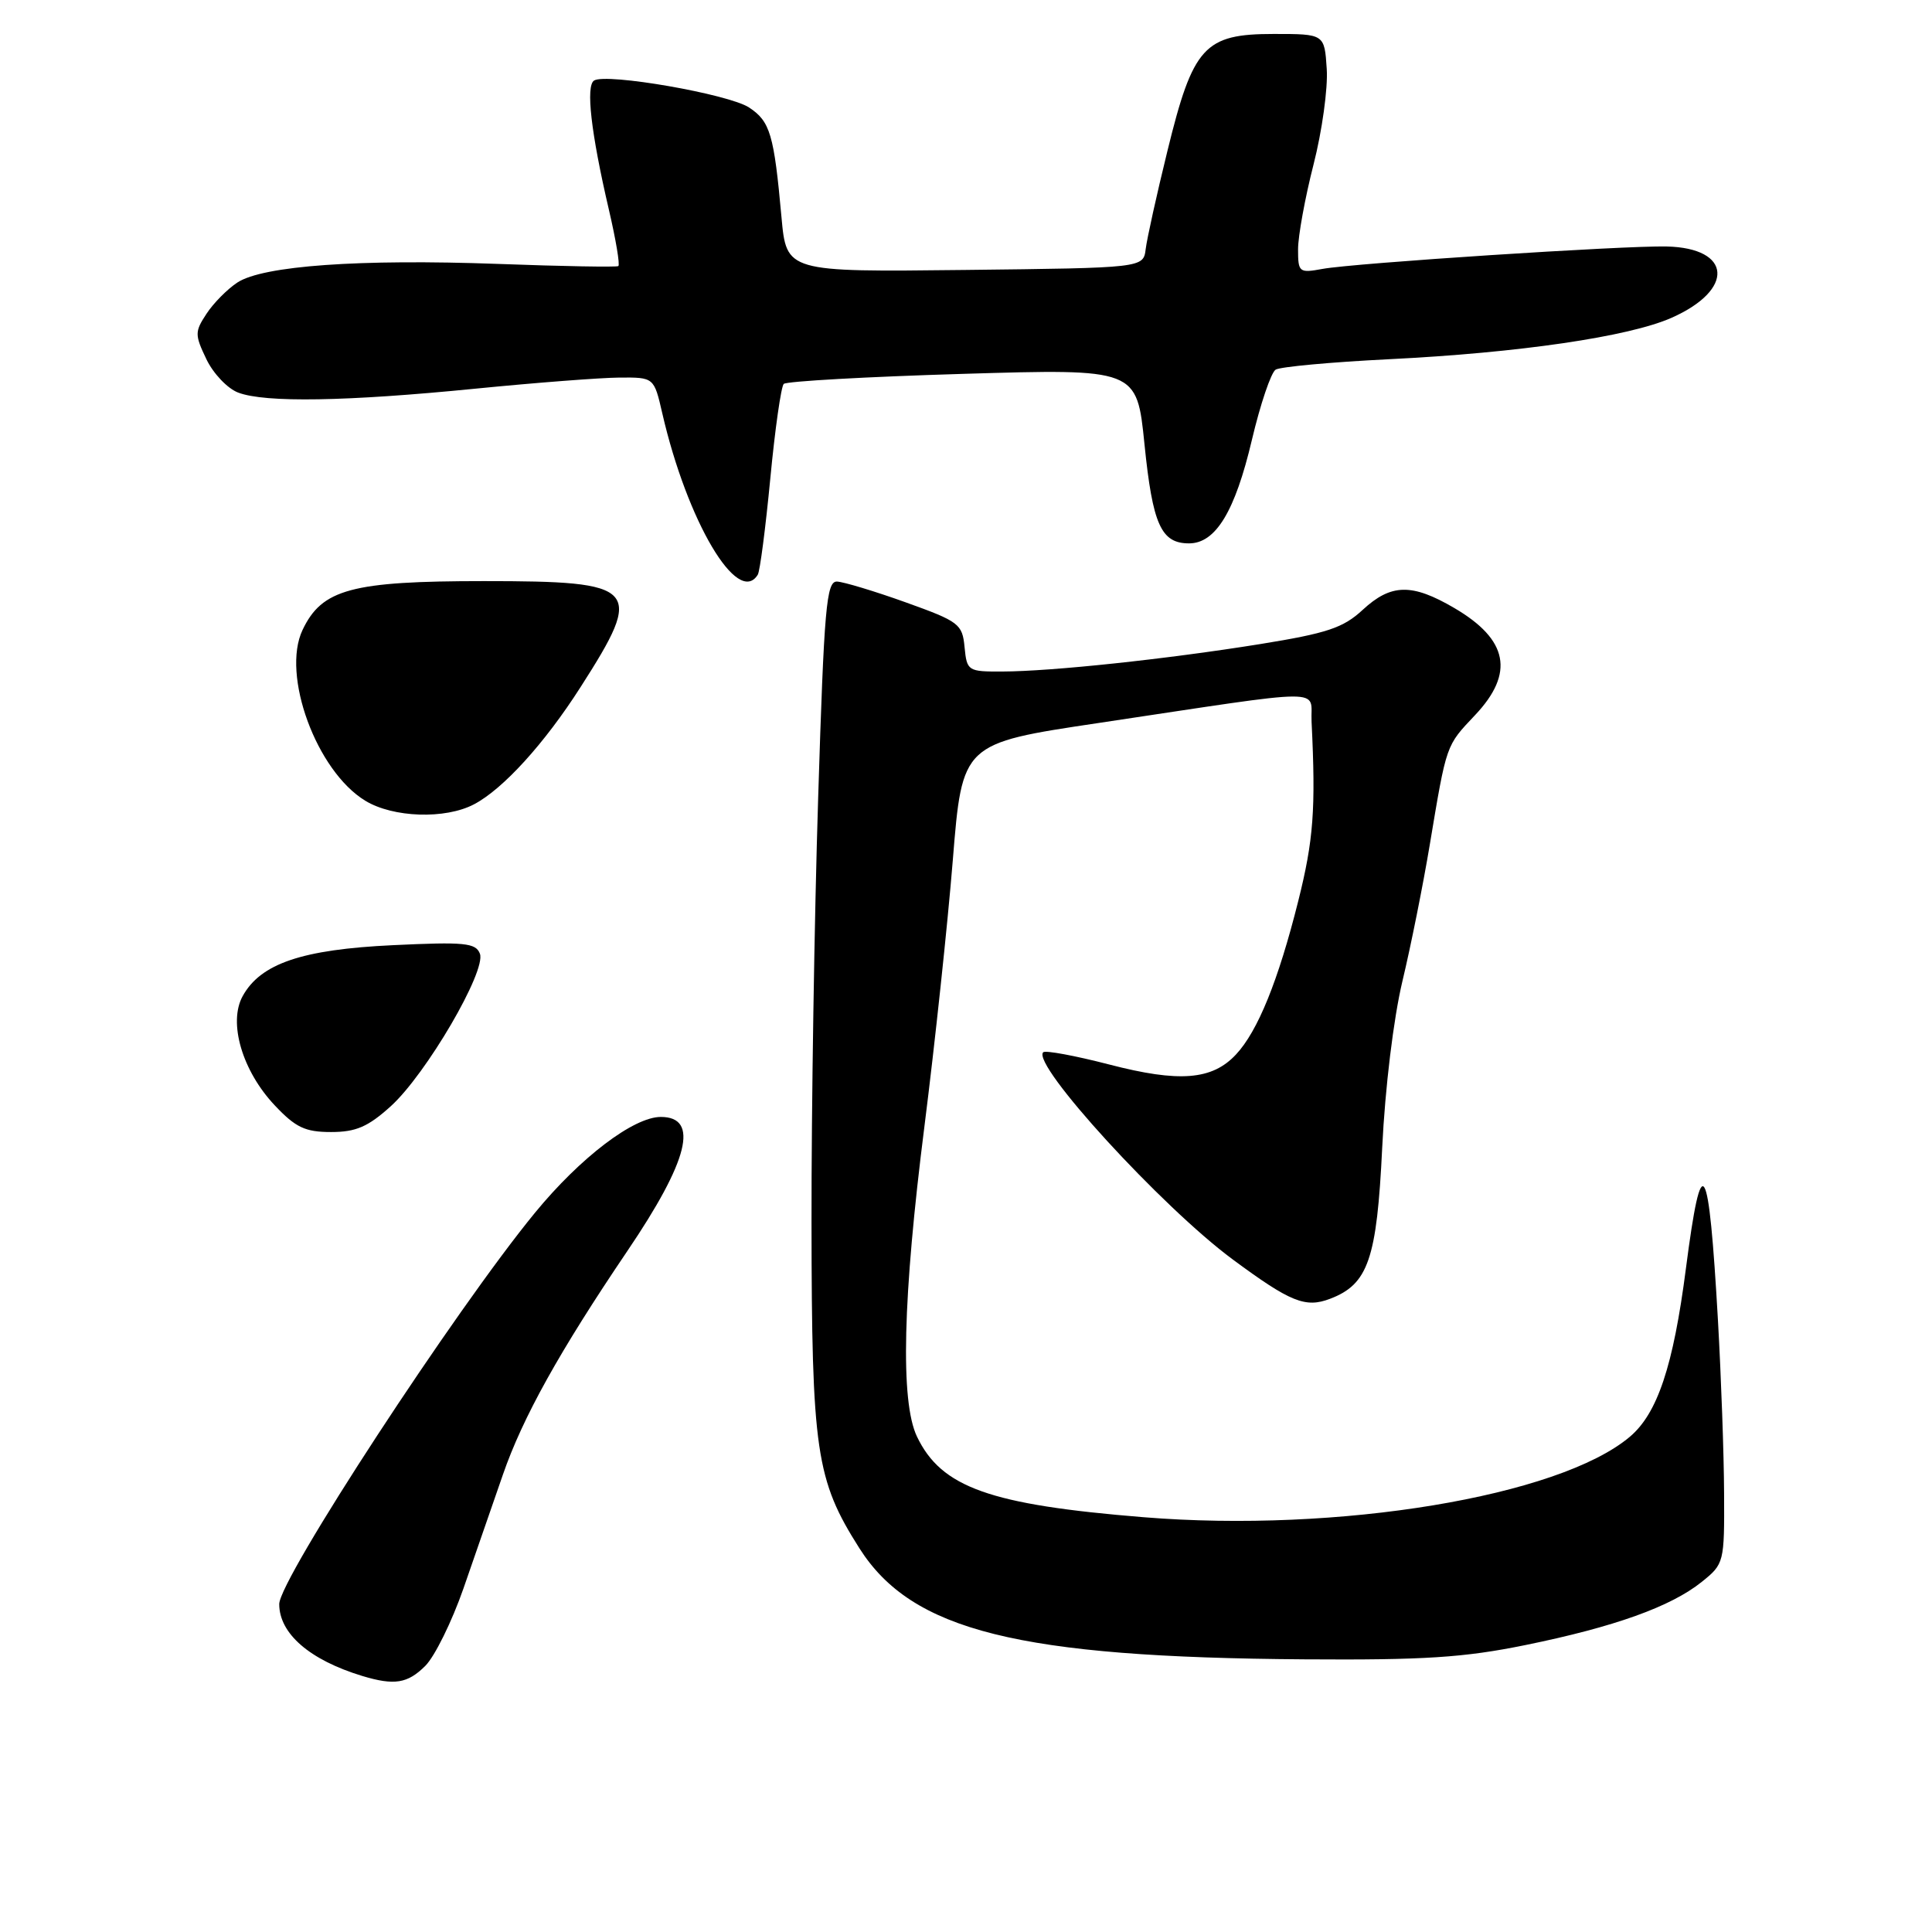 <?xml version="1.0" encoding="UTF-8" standalone="no"?>
<!DOCTYPE svg PUBLIC "-//W3C//DTD SVG 1.1//EN" "http://www.w3.org/Graphics/SVG/1.1/DTD/svg11.dtd" >
<svg xmlns="http://www.w3.org/2000/svg" xmlns:xlink="http://www.w3.org/1999/xlink" version="1.1" viewBox="0 0 256 256">
 <g >
 <path fill="currentColor"
d=" M 56.36 220.73 C 57.61 219.48 59.88 214.87 61.41 210.48 C 62.93 206.09 65.28 199.32 66.63 195.42 C 69.25 187.83 74.15 179.03 83.11 165.79 C 91.25 153.78 92.69 148.00 87.56 148.00 C 83.96 148.00 76.90 153.37 70.90 160.68 C 60.34 173.54 37.00 209.25 37.00 212.55 C 37.00 216.46 41.03 219.95 47.99 222.07 C 52.26 223.36 54.01 223.08 56.36 220.73 Z  M 202.12 217.98 C 213.94 215.57 221.41 212.89 225.50 209.60 C 228.45 207.23 228.50 207.05 228.45 197.85 C 228.43 192.71 228.06 182.43 227.64 175.00 C 226.41 153.37 225.49 151.88 223.39 168.10 C 221.72 181.02 219.62 187.30 215.95 190.39 C 206.55 198.30 177.31 203.13 151.55 201.04 C 131.16 199.39 124.73 197.10 121.50 190.35 C 119.28 185.68 119.61 171.97 122.50 149.18 C 123.87 138.36 125.56 122.53 126.25 114.00 C 127.50 98.50 127.50 98.50 145.50 95.81 C 176.68 91.14 173.58 91.16 173.79 95.64 C 174.36 107.25 174.05 111.31 172.02 119.41 C 169.38 129.94 166.66 136.65 163.77 139.73 C 160.61 143.12 156.25 143.46 146.97 141.05 C 142.45 139.88 138.51 139.15 138.23 139.43 C 136.64 141.02 153.96 159.95 163.34 166.88 C 170.99 172.54 172.98 173.34 176.23 172.10 C 181.29 170.18 182.44 166.86 183.15 152.05 C 183.53 144.16 184.65 134.95 185.83 130.00 C 186.95 125.33 188.57 117.22 189.44 112.00 C 191.70 98.48 191.57 98.87 195.46 94.75 C 200.71 89.19 199.85 84.75 192.71 80.57 C 187.08 77.27 184.32 77.33 180.55 80.82 C 177.98 83.20 175.84 83.91 167.00 85.34 C 154.56 87.34 139.35 88.96 132.81 88.98 C 128.25 89.00 128.12 88.91 127.81 85.75 C 127.52 82.68 127.08 82.35 120.00 79.81 C 115.88 78.33 111.78 77.10 110.91 77.06 C 109.50 77.01 109.20 80.45 108.41 105.75 C 107.91 121.56 107.51 146.88 107.53 162.00 C 107.56 192.30 108.11 196.08 113.88 205.16 C 120.83 216.10 134.93 219.61 172.84 219.87 C 188.70 219.98 193.98 219.64 202.12 217.98 Z  M 51.77 146.59 C 56.46 142.35 64.46 128.65 63.59 126.37 C 63.04 124.93 61.55 124.79 52.07 125.24 C 40.02 125.81 34.53 127.67 32.15 132.00 C 30.22 135.51 32.10 141.90 36.40 146.46 C 39.17 149.40 40.43 150.00 43.87 150.00 C 47.16 150.00 48.76 149.31 51.77 146.59 Z  M 62.80 106.58 C 66.66 104.56 72.15 98.52 76.93 91.04 C 85.41 77.80 84.68 77.00 64.13 77.00 C 46.59 77.00 42.66 78.06 40.09 83.47 C 37.26 89.43 41.93 102.16 48.40 106.10 C 52.09 108.35 58.99 108.58 62.80 106.58 Z  M 100.41 76.15 C 100.70 75.68 101.44 69.95 102.07 63.40 C 102.69 56.86 103.50 51.22 103.85 50.87 C 104.21 50.52 114.88 49.92 127.57 49.54 C 150.64 48.85 150.64 48.85 151.65 58.87 C 152.73 69.51 153.85 72.00 157.55 72.00 C 161.08 72.00 163.64 67.79 165.88 58.30 C 167.00 53.55 168.42 49.36 169.03 48.98 C 169.64 48.60 176.39 47.98 184.02 47.60 C 201.28 46.75 215.82 44.62 221.49 42.11 C 229.88 38.40 229.50 32.86 220.84 32.66 C 215.18 32.53 179.46 34.86 175.25 35.63 C 172.14 36.20 172.00 36.09 172.00 33.03 C 172.00 31.27 172.92 26.22 174.05 21.80 C 175.18 17.39 175.97 11.69 175.80 9.14 C 175.50 4.50 175.50 4.50 168.77 4.50 C 159.58 4.50 158.08 6.15 154.69 20.00 C 153.27 25.78 151.98 31.62 151.81 33.00 C 151.50 35.50 151.50 35.50 127.85 35.77 C 104.21 36.04 104.21 36.04 103.55 28.77 C 102.56 17.80 102.05 16.08 99.25 14.24 C 96.54 12.47 80.37 9.65 78.72 10.67 C 77.60 11.37 78.30 17.56 80.67 27.74 C 81.60 31.72 82.17 35.10 81.93 35.26 C 81.69 35.41 74.53 35.29 66.00 34.97 C 47.63 34.30 34.86 35.21 31.46 37.43 C 30.12 38.31 28.28 40.17 27.36 41.58 C 25.80 43.95 25.80 44.36 27.34 47.58 C 28.25 49.49 30.15 51.49 31.56 52.02 C 35.12 53.38 45.91 53.20 63.00 51.50 C 70.97 50.71 79.56 50.05 82.08 50.03 C 86.66 50.00 86.66 50.00 87.76 54.78 C 91.06 69.10 97.77 80.42 100.41 76.15 Z "/>
</g>
</svg>